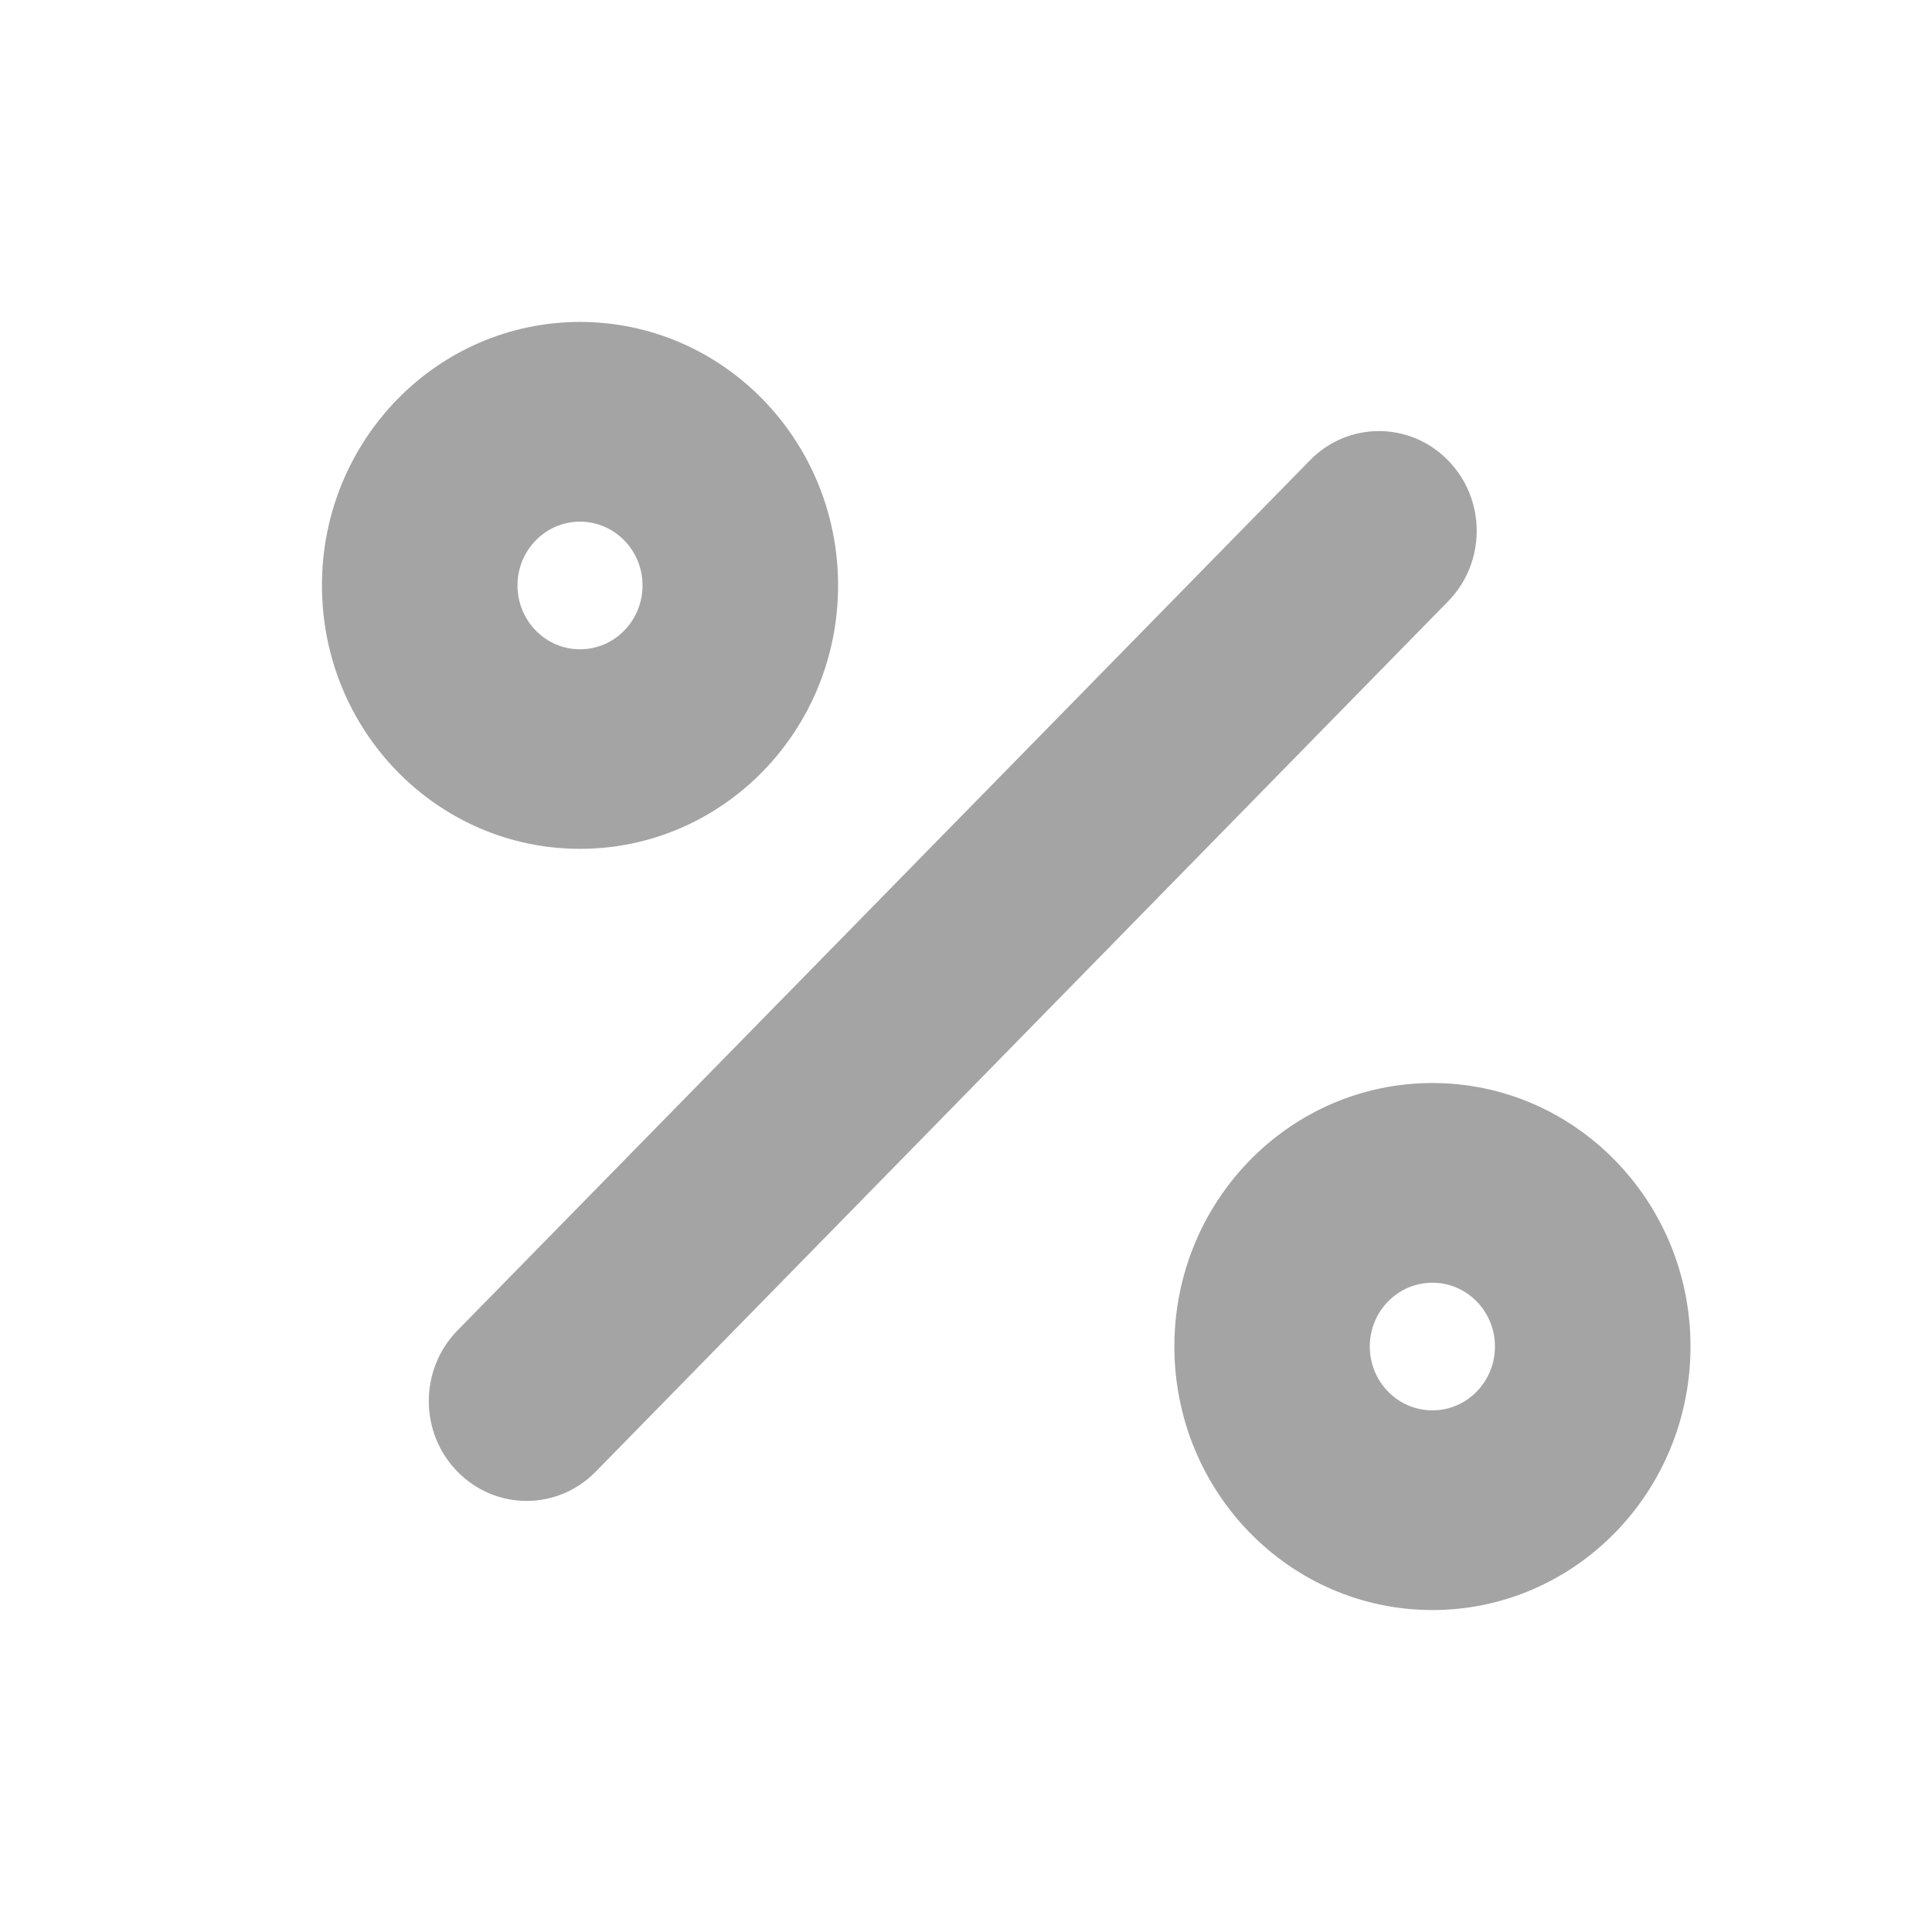 <svg xmlns="http://www.w3.org/2000/svg" width="14" height="14" viewBox="0 0 14 14" fill="none">
<path fill-rule="evenodd" clip-rule="evenodd" d="M4.203 3.78C3.953 3.78 3.75 3.987 3.75 4.242C3.75 4.498 3.953 4.705 4.203 4.705C4.453 4.705 4.656 4.498 4.656 4.242C4.656 3.987 4.453 3.78 4.203 3.78ZM2.333 4.242C2.333 3.188 3.17 2.333 4.203 2.333C5.236 2.333 6.073 3.188 6.073 4.242C6.073 5.297 5.236 6.151 4.203 6.151C3.17 6.151 2.333 5.297 2.333 4.242ZM10.493 3.336C10.77 3.618 10.77 4.076 10.493 4.358L4.317 10.664C4.04 10.947 3.592 10.947 3.315 10.664C3.038 10.382 3.038 9.924 3.315 9.641L9.492 3.336C9.768 3.053 10.217 3.053 10.493 3.336ZM9.926 9.757C9.926 9.502 10.129 9.295 10.38 9.295C10.63 9.295 10.833 9.502 10.833 9.757C10.833 10.013 10.63 10.22 10.38 10.22C10.129 10.22 9.926 10.013 9.926 9.757ZM10.38 7.848C9.347 7.848 8.51 8.703 8.51 9.757C8.51 10.812 9.347 11.667 10.38 11.667C11.412 11.667 12.25 10.812 12.25 9.757C12.25 8.703 11.412 7.848 10.38 7.848Z" fill="#A4A4A4"/>
</svg>